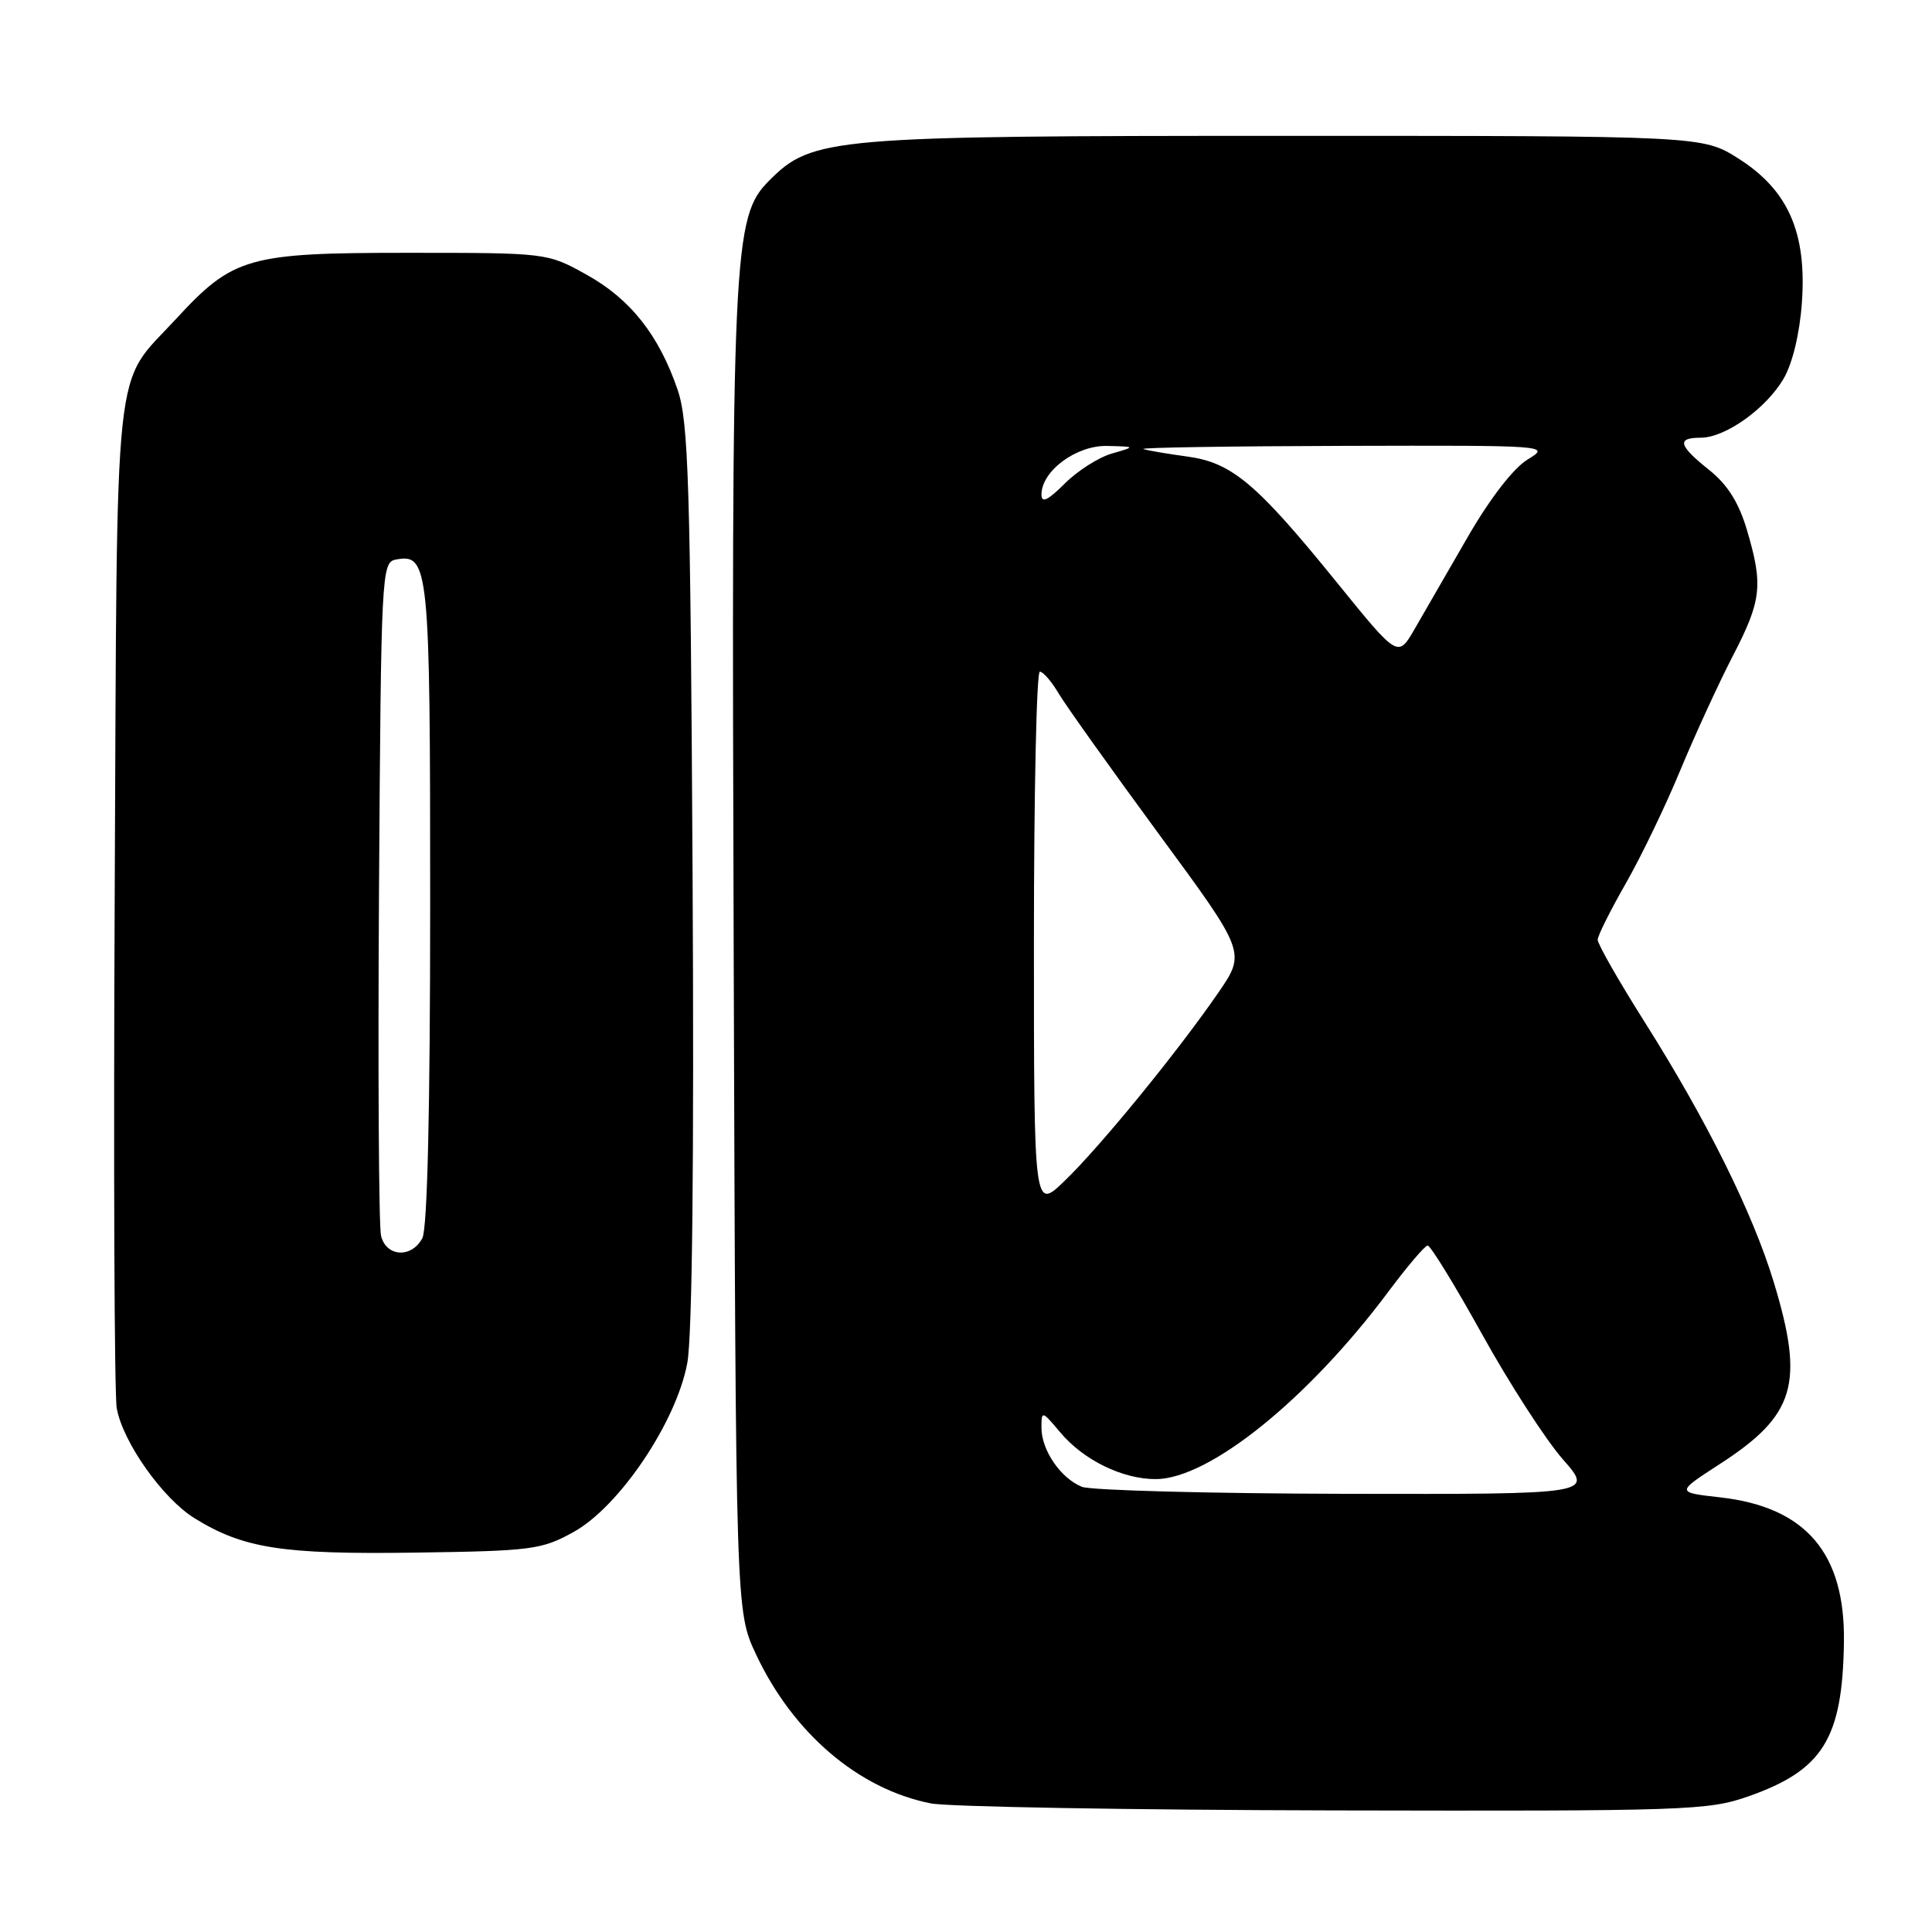 <?xml version="1.0" encoding="UTF-8" standalone="no"?>
<!DOCTYPE svg PUBLIC "-//W3C//DTD SVG 1.1//EN" "http://www.w3.org/Graphics/SVG/1.1/DTD/svg11.dtd" >
<svg xmlns="http://www.w3.org/2000/svg" xmlns:xlink="http://www.w3.org/1999/xlink" version="1.1" viewBox="0 0 256 256">
 <g >
 <path fill="currentColor"
d=" M 231.69 238.02 C 241.55 234.55 244.14 230.38 244.33 217.62 C 244.51 205.81 239.30 199.70 227.95 198.41 C 222.08 197.75 222.08 197.75 227.81 194.04 C 237.90 187.53 239.13 183.38 235.03 169.88 C 232.25 160.73 226.18 148.50 217.98 135.51 C 214.51 130.02 211.68 125.07 211.70 124.51 C 211.72 123.96 213.40 120.60 215.43 117.05 C 217.46 113.50 220.71 106.76 222.64 102.08 C 224.58 97.41 227.70 90.61 229.58 86.97 C 233.43 79.55 233.65 77.55 231.47 70.20 C 230.39 66.57 228.90 64.21 226.47 62.27 C 222.40 59.02 222.13 58.00 225.35 58.00 C 228.61 58.00 234.01 54.15 236.34 50.17 C 237.52 48.14 238.47 44.20 238.76 40.09 C 239.42 30.82 236.94 25.19 230.37 21.02 C 225.61 18.00 225.61 18.00 170.49 18.00 C 110.06 18.00 107.64 18.21 101.96 23.89 C 97.09 28.76 96.91 32.67 97.22 127.00 C 97.50 213.50 97.50 213.50 100.16 219.18 C 105.08 229.66 113.75 237.06 123.34 238.96 C 125.63 239.41 149.67 239.83 176.77 239.89 C 223.50 239.99 226.34 239.90 231.69 238.02 Z  M 76.00 203.00 C 82.09 199.62 89.62 188.42 91.07 180.61 C 91.73 177.00 91.98 153.84 91.77 115.75 C 91.48 63.91 91.23 55.89 89.79 51.65 C 87.32 44.41 83.52 39.61 77.71 36.39 C 72.50 33.50 72.50 33.50 54.00 33.50 C 32.83 33.50 30.89 34.05 23.29 42.30 C 14.91 51.39 15.54 45.49 15.20 118.50 C 15.03 154.25 15.15 184.90 15.47 186.61 C 16.29 191.12 21.57 198.57 25.77 201.17 C 32.26 205.18 37.38 205.98 55.00 205.73 C 70.50 205.51 71.77 205.34 76.00 203.00 Z  M 143.36 197.01 C 140.55 195.88 138.00 192.16 138.00 189.20 C 138.00 186.89 138.05 186.90 140.49 189.80 C 143.58 193.48 148.75 196.00 153.15 195.99 C 160.23 195.97 173.35 185.39 184.00 171.11 C 186.47 167.80 188.80 165.06 189.17 165.04 C 189.54 165.02 192.80 170.33 196.42 176.86 C 200.04 183.38 204.83 190.80 207.08 193.36 C 211.17 198.00 211.17 198.00 178.33 197.94 C 160.28 197.90 144.54 197.48 143.36 197.01 Z  M 137.00 124.70 C 137.00 105.07 137.35 89.00 137.78 89.00 C 138.22 89.00 139.34 90.30 140.28 91.89 C 141.22 93.48 147.19 101.85 153.54 110.50 C 165.10 126.21 165.10 126.21 161.41 131.57 C 156.02 139.39 145.81 151.90 141.09 156.45 C 137.00 160.41 137.00 160.41 137.00 124.70 Z  M 177.24 77.30 C 166.50 64.04 163.24 61.29 157.29 60.49 C 154.66 60.13 152.05 59.69 151.50 59.50 C 150.95 59.31 162.88 59.12 178.00 59.08 C 205.34 59.01 205.48 59.02 202.41 60.89 C 200.53 62.04 197.44 66.04 194.49 71.14 C 191.84 75.74 188.67 81.23 187.45 83.34 C 185.24 87.17 185.24 87.17 177.24 77.30 Z  M 138.00 65.53 C 138.00 62.41 142.62 58.99 146.70 59.09 C 150.50 59.18 150.50 59.18 147.32 60.10 C 145.56 60.61 142.75 62.40 141.07 64.09 C 138.83 66.32 138.00 66.71 138.00 65.53 Z  M 50.49 163.75 C 50.19 162.51 50.07 141.93 50.22 118.01 C 50.49 75.93 50.56 74.52 52.43 74.15 C 56.84 73.31 57.00 74.95 57.00 119.76 C 57.00 147.05 56.63 162.82 55.96 164.07 C 54.53 166.75 51.17 166.55 50.49 163.75 Z "/>
</g>
</svg>